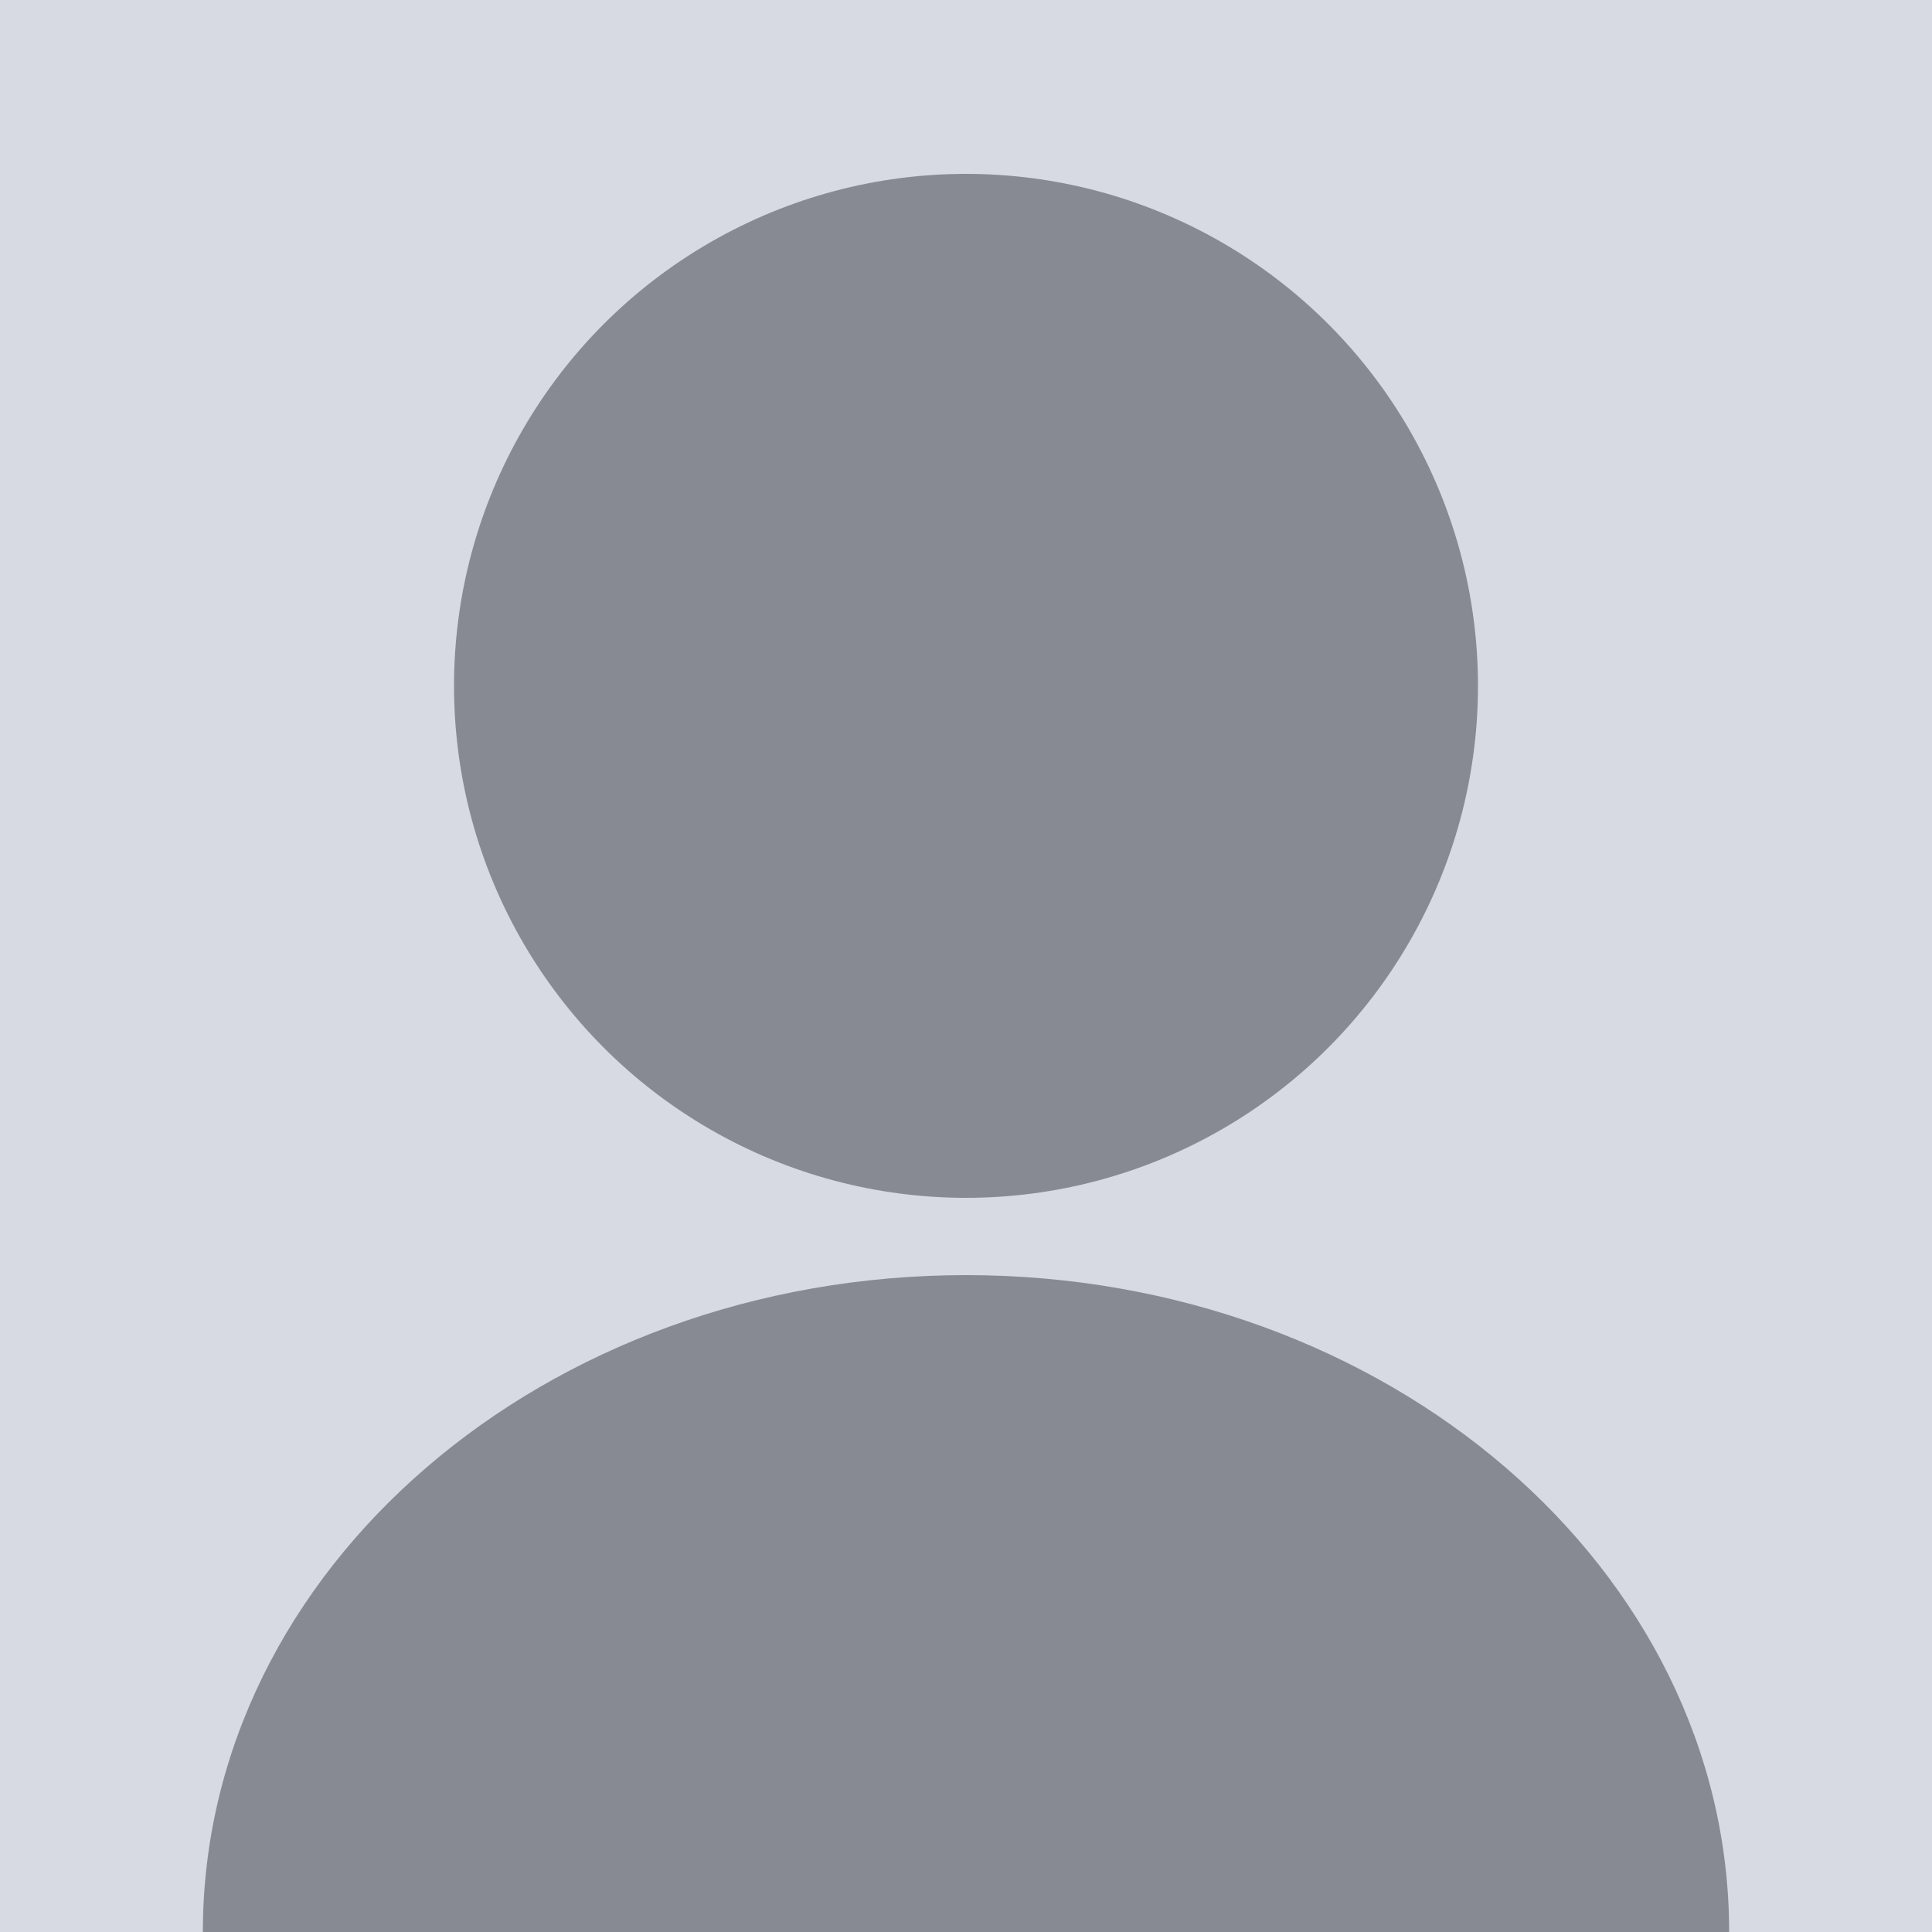 <svg height="200" viewBox="0 0 200 200" width="200" xmlns="http://www.w3.org/2000/svg"><g fill="none" fill-rule="evenodd"><path d="m0 0h200v200h-200z" fill="#D7D9E3"/><g fill="#888A93"><circle cx="100" cy="71" r="53"/><path d="m179 200c0-37.555-35.37-68-79-68-43.63 0-79 30.445-79 68s158 37.555 158 0z"/></g></g></svg>
